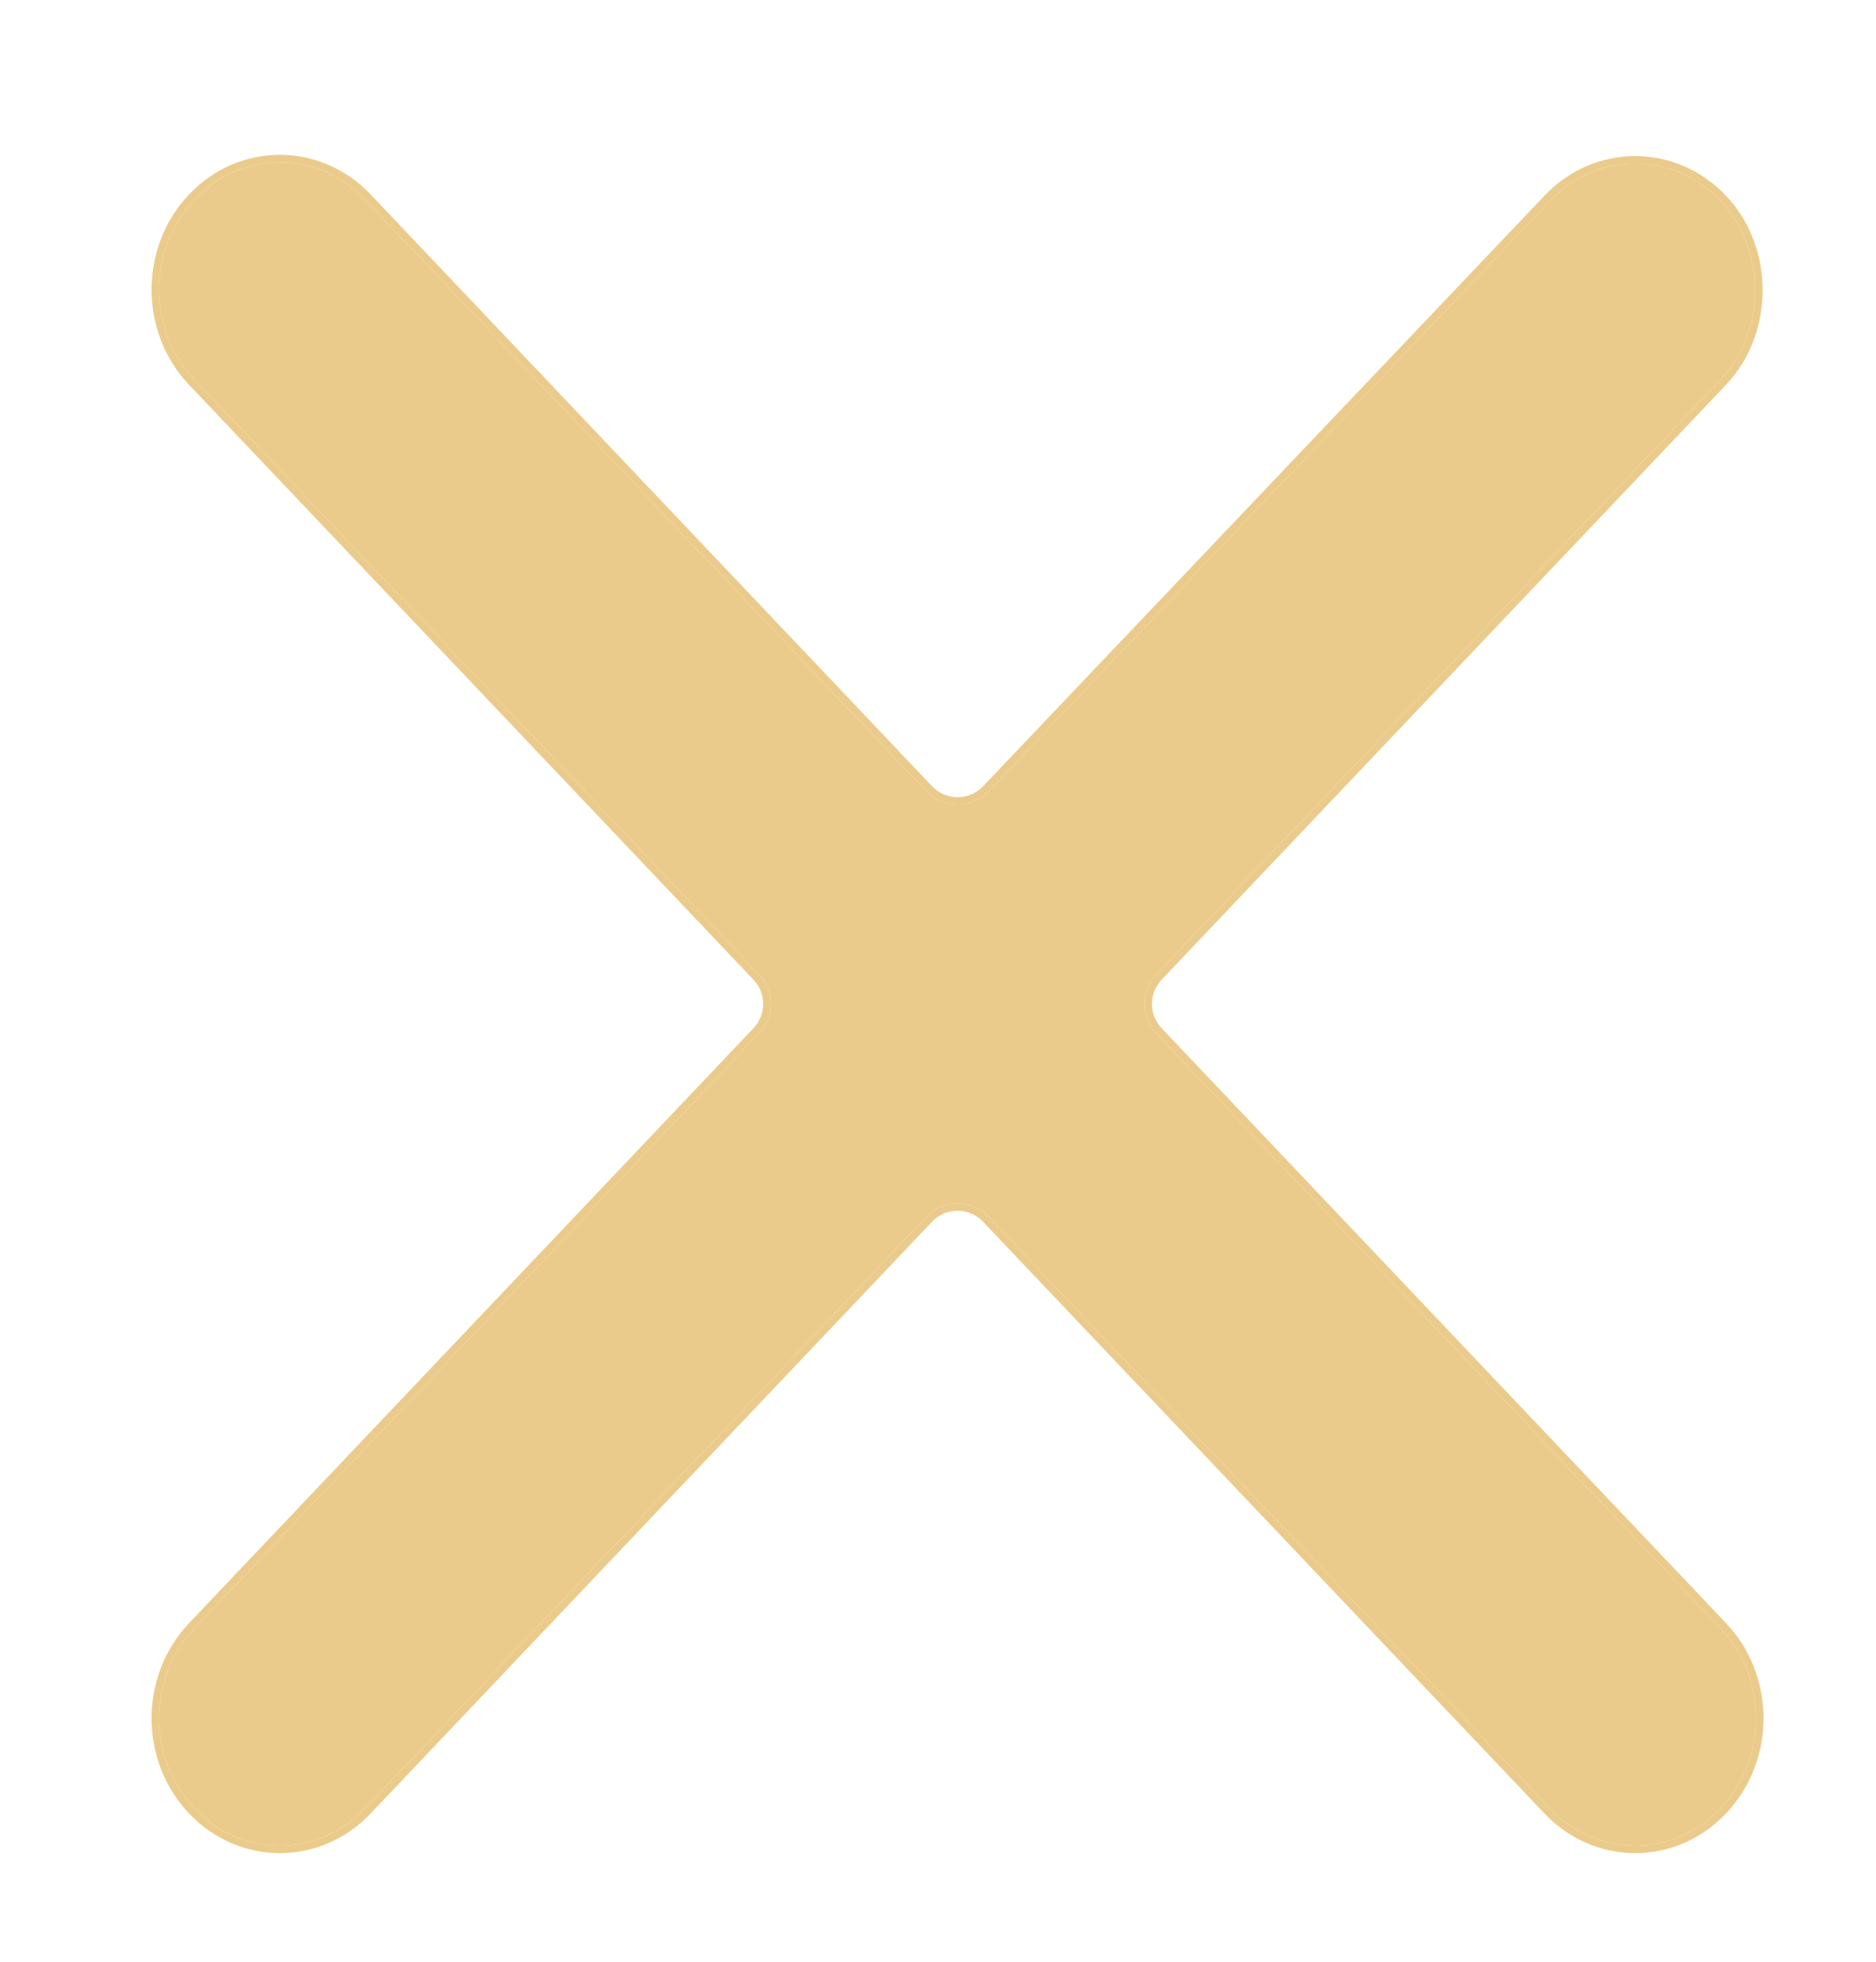 <svg width="176" height="184" viewBox="0 0 176 184" fill="none" xmlns="http://www.w3.org/2000/svg">
    <g filter="url(#filter0_di_1614_149)">
        <path d="M158.423 15.842C153.992 11.171 146.833 11.171 142.401 15.842L89.735 71.23C88.157 72.889 85.511 72.888 83.935 71.227L31.266 15.722C26.834 11.052 19.675 11.052 15.244 15.722C10.812 20.392 10.812 27.937 15.244 32.607L68.198 88.413C69.663 89.957 69.663 92.377 68.198 93.92L15.244 149.726C10.812 154.397 10.812 161.941 15.244 166.611C19.675 171.282 26.834 171.282 31.266 166.611L83.932 111.11C85.509 109.448 88.158 109.448 89.735 111.11L142.401 166.611C146.833 171.282 153.992 171.282 158.423 166.611C162.855 161.941 162.855 154.397 158.423 149.726L105.469 93.92C104.004 92.377 104.004 89.957 105.469 88.413L158.423 32.607C162.741 28.057 162.741 20.392 158.423 15.842Z" fill="#EBCB8B"/>
        <path d="M158.677 15.601C154.108 10.785 146.717 10.785 142.147 15.601L142.147 15.601L89.482 70.989C88.042 72.503 85.627 72.502 84.189 70.986L31.52 15.481C26.95 10.665 19.56 10.665 14.99 15.481C10.43 20.287 10.43 28.043 14.99 32.848L67.945 88.654C69.281 90.063 69.281 92.271 67.945 93.679L14.99 149.485C10.43 154.291 10.43 162.047 14.99 166.852C19.56 171.668 26.95 171.668 31.52 166.852L84.186 111.351C85.625 109.834 88.042 109.834 89.481 111.351L142.147 166.852C146.717 171.668 154.107 171.668 158.677 166.852C163.237 162.047 163.237 154.291 158.677 149.485L105.723 93.679C104.386 92.271 104.386 90.063 105.723 88.654L158.677 32.848C163.124 28.163 163.124 20.287 158.677 15.601Z" stroke="#EBCB8B" stroke-width="0.7"/>
    </g>
    <defs>
        <filter id="filter0_di_1614_149" x="0.22" y="0.519" width="175.227" height="183.295" filterUnits="userSpaceOnUse" color-interpolation-filters="sRGB">
            <feFlood flood-opacity="0" result="BackgroundImageFix"/>
            <feOffset dx="1" dy="1"/>
            <feGaussianBlur stdDeviation="6"/>
            <feBlend mode="normal" in2="BackgroundImageFix" result="effect1_dropShadow_1614_149"/>
            <feBlend mode="normal" in="SourceGraphic" in2="effect1_dropShadow_1614_149" result="shape"/>
            <feOffset dx="2" dy="2"/>
            <feGaussianBlur stdDeviation="5"/>
            <feComposite in2="hardAlpha" operator="arithmetic" k2="-1" k3="1"/>
            <feColorMatrix type="matrix" values="0 0 0 0 0.312 0 0 0 0 0.612 0 0 0 0 0.542 0 0 0 0.6 0"/>
            <feBlend mode="normal" in2="shape" result="effect2_innerShadow_1614_149"/>
        </filter>
    </defs>
</svg>
